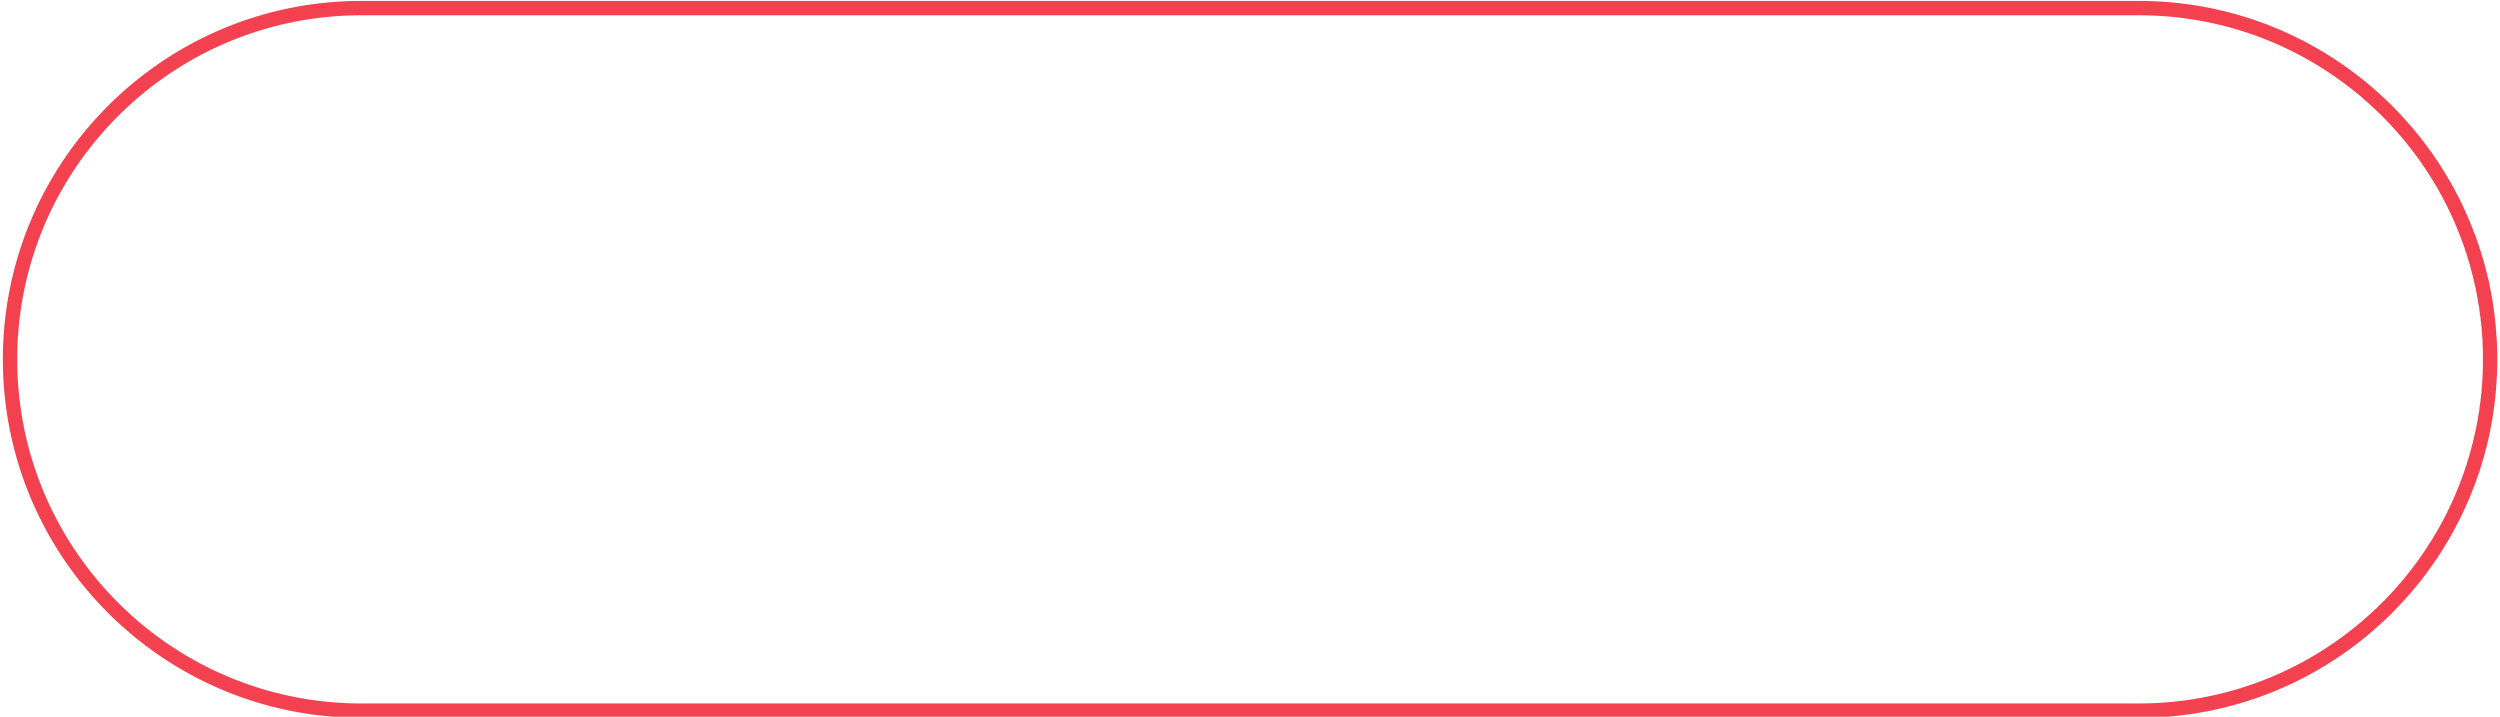 <?xml version="1.0" encoding="UTF-8" standalone="no"?>
<!DOCTYPE svg PUBLIC "-//W3C//DTD SVG 1.1//EN" "http://www.w3.org/Graphics/SVG/1.1/DTD/svg11.dtd">
<svg width="100%" height="100%" viewBox="0 0 293 84" version="1.1" xmlns="http://www.w3.org/2000/svg" xmlns:xlink="http://www.w3.org/1999/xlink" xml:space="preserve" style="fill-rule:evenodd;clip-rule:evenodd;stroke-linejoin:round;stroke-miterlimit:1.414;">
    <g id="Red-Button-Rounded-Outline" transform="matrix(1.874,0,0,1.867,-1656.28,-410.63)">
        <path d="M1017.73,220L1017.88,220.002L1018.02,220.004L1018.16,220.007L1018.31,220.011L1018.45,220.017L1018.6,220.022L1018.74,220.029L1018.88,220.037L1019.02,220.046L1019.17,220.055L1019.31,220.066L1019.45,220.077L1019.59,220.089L1019.74,220.102L1019.88,220.116L1020.02,220.131L1020.16,220.147L1020.3,220.163L1020.44,220.181L1020.58,220.199L1020.72,220.218L1020.86,220.239L1021,220.259L1021.14,220.281L1021.27,220.304L1021.41,220.327L1021.55,220.352L1021.69,220.377L1021.83,220.403L1021.96,220.43L1022.1,220.457L1022.24,220.486L1022.37,220.515L1022.51,220.546L1022.64,220.577L1022.78,220.608L1022.92,220.641L1023.05,220.675L1023.18,220.709L1023.32,220.744L1023.45,220.78L1023.59,220.817L1023.72,220.854L1023.85,220.892L1023.98,220.932L1024.12,220.972L1024.25,221.012L1024.38,221.054L1024.51,221.096L1024.64,221.139L1024.77,221.183L1024.9,221.228L1025.03,221.273L1025.16,221.319L1025.29,221.366L1025.42,221.414L1025.55,221.462L1025.67,221.512L1025.8,221.562L1025.93,221.612L1026.06,221.664L1026.18,221.716L1026.31,221.769L1026.43,221.823L1026.56,221.878L1026.68,221.933L1026.81,221.989L1026.93,222.046L1027.05,222.103L1027.18,222.161L1027.3,222.22L1027.42,222.28L1027.54,222.34L1027.66,222.401L1027.79,222.463L1027.91,222.526L1028.03,222.589L1028.15,222.653L1028.27,222.717L1028.38,222.783L1028.5,222.849L1028.62,222.915L1028.74,222.983L1028.86,223.051L1028.97,223.12L1029.09,223.189L1029.2,223.259L1029.32,223.33L1029.43,223.402L1029.55,223.474L1029.66,223.547L1029.78,223.62L1029.89,223.694L1030,223.769L1030.11,223.845L1030.23,223.921L1030.34,223.998L1030.45,224.075L1030.56,224.153L1030.67,224.232L1030.78,224.312L1030.88,224.392L1030.99,224.472L1031.1,224.554L1031.21,224.636L1031.31,224.718L1031.42,224.802L1031.53,224.885L1031.63,224.97L1031.74,225.055L1031.84,225.141L1031.94,225.227L1032.05,225.314L1032.15,225.401L1032.25,225.489L1032.35,225.578L1032.45,225.668L1032.55,225.757L1032.65,225.848L1032.75,225.939L1032.85,226.031L1032.95,226.123L1033.05,226.216L1033.14,226.309L1033.24,226.403L1033.34,226.498L1033.43,226.593L1033.53,226.689L1033.62,226.785L1033.71,226.882L1033.81,226.98L1033.9,227.078L1033.99,227.176L1034.08,227.275L1034.17,227.375L1034.26,227.475L1034.35,227.576L1034.44,227.677L1034.53,227.779L1034.62,227.881L1034.71,227.984L1034.79,228.087L1034.88,228.191L1034.96,228.296L1035.05,228.401L1035.13,228.506L1035.22,228.612L1035.3,228.719L1035.38,228.826L1035.46,228.933L1035.55,229.041L1035.62,229.15L1035.7,229.259L1035.78,229.369L1035.86,229.479L1035.94,229.589L1036.02,229.7L1036.09,229.812L1036.17,229.924L1036.25,230.036L1036.32,230.149L1036.39,230.263L1036.47,230.376L1036.54,230.491L1036.61,230.606L1036.68,230.721L1036.75,230.837L1036.82,230.953L1036.89,231.069L1036.96,231.187L1037.03,231.304L1037.1,231.422L1037.16,231.541L1037.23,231.66L1037.29,231.779L1037.36,231.899L1037.42,232.019L1037.48,232.139L1037.55,232.261L1037.61,232.382L1037.67,232.504L1037.73,232.626L1037.79,232.749L1037.85,232.872L1037.9,232.996L1037.96,233.12L1038.02,233.244L1038.07,233.369L1038.13,233.494L1038.18,233.62L1038.24,233.745L1038.29,233.872L1038.34,233.999L1038.39,234.126L1038.44,234.253L1038.49,234.381L1038.54,234.509L1038.59,234.638L1038.64,234.767L1038.69,234.896L1038.73,235.026L1038.78,235.156L1038.82,235.287L1038.87,235.418L1038.91,235.549L1038.95,235.68L1038.99,235.812L1039.03,235.945L1039.07,236.077L1039.11,236.21L1039.15,236.343L1039.19,236.477L1039.22,236.611L1039.26,236.745L1039.29,236.88L1039.33,237.015L1039.36,237.15L1039.39,237.285L1039.43,237.421L1039.46,237.557L1039.49,237.694L1039.52,237.831L1039.54,237.968L1039.57,238.105L1039.6,238.243L1039.62,238.381L1039.65,238.519L1039.67,238.658L1039.7,238.797L1039.72,238.936L1039.74,239.075L1039.76,239.215L1039.78,239.355L1039.8,239.495L1039.82,239.636L1039.84,239.777L1039.85,239.918L1039.87,240.059L1039.88,240.201L1039.9,240.343L1039.91,240.485L1039.92,240.627L1039.93,240.77L1039.94,240.913L1039.95,241.056L1039.96,241.199L1039.97,241.343L1039.98,241.487L1039.98,241.631L1039.99,241.775L1039.99,241.92L1040,242.064L1040,242.209L1040,242.355L1040,242.5L1040,242.645L1040,242.791L1040,242.936L1039.99,243.08L1039.99,243.225L1039.98,243.369L1039.98,243.513L1039.97,243.657L1039.96,243.801L1039.95,243.944L1039.94,244.087L1039.93,244.23L1039.92,244.373L1039.91,244.515L1039.9,244.657L1039.88,244.799L1039.87,244.941L1039.85,245.082L1039.84,245.223L1039.82,245.364L1039.8,245.505L1039.78,245.645L1039.76,245.785L1039.74,245.925L1039.72,246.064L1039.7,246.203L1039.67,246.342L1039.65,246.481L1039.62,246.619L1039.6,246.757L1039.57,246.895L1039.54,247.032L1039.52,247.169L1039.49,247.306L1039.46,247.443L1039.43,247.579L1039.39,247.715L1039.36,247.85L1039.33,247.985L1039.29,248.12L1039.26,248.255L1039.22,248.389L1039.19,248.523L1039.15,248.657L1039.11,248.79L1039.07,248.923L1039.03,249.055L1038.99,249.188L1038.95,249.32L1038.91,249.451L1038.87,249.582L1038.82,249.713L1038.78,249.844L1038.73,249.974L1038.69,250.104L1038.64,250.233L1038.59,250.362L1038.54,250.491L1038.49,250.619L1038.44,250.747L1038.39,250.874L1038.34,251.001L1038.29,251.128L1038.24,251.255L1038.18,251.38L1038.13,251.506L1038.07,251.631L1038.02,251.756L1037.96,251.88L1037.9,252.004L1037.85,252.128L1037.79,252.251L1037.73,252.374L1037.67,252.496L1037.61,252.618L1037.55,252.739L1037.48,252.861L1037.42,252.981L1037.36,253.101L1037.29,253.221L1037.23,253.34L1037.16,253.459L1037.1,253.578L1037.03,253.696L1036.96,253.813L1036.89,253.931L1036.82,254.047L1036.75,254.163L1036.68,254.279L1036.61,254.394L1036.54,254.509L1036.47,254.624L1036.39,254.737L1036.32,254.851L1036.25,254.964L1036.17,255.076L1036.09,255.188L1036.02,255.3L1035.94,255.411L1035.86,255.521L1035.78,255.631L1035.7,255.741L1035.62,255.85L1035.55,255.959L1035.46,256.067L1035.38,256.174L1035.3,256.281L1035.22,256.388L1035.13,256.494L1035.05,256.599L1034.96,256.704L1034.88,256.809L1034.79,256.913L1034.71,257.016L1034.62,257.119L1034.53,257.221L1034.44,257.323L1034.35,257.424L1034.26,257.525L1034.17,257.625L1034.08,257.725L1033.99,257.824L1033.9,257.922L1033.81,258.02L1033.71,258.118L1033.62,258.215L1033.53,258.311L1033.43,258.407L1033.34,258.502L1033.24,258.597L1033.14,258.691L1033.05,258.784L1032.95,258.877L1032.85,258.969L1032.75,259.061L1032.65,259.152L1032.55,259.243L1032.45,259.332L1032.35,259.422L1032.25,259.511L1032.15,259.599L1032.05,259.686L1031.94,259.773L1031.84,259.859L1031.74,259.945L1031.63,260.03L1031.53,260.115L1031.42,260.198L1031.31,260.282L1031.21,260.364L1031.1,260.446L1030.99,260.528L1030.88,260.608L1030.78,260.688L1030.67,260.768L1030.56,260.847L1030.45,260.925L1030.34,261.002L1030.23,261.079L1030.11,261.155L1030,261.231L1029.89,261.306L1029.78,261.38L1029.66,261.453L1029.55,261.526L1029.43,261.598L1029.32,261.67L1029.2,261.741L1029.09,261.811L1028.97,261.88L1028.86,261.949L1028.74,262.017L1028.62,262.085L1028.5,262.151L1028.38,262.217L1028.27,262.283L1028.15,262.347L1028.03,262.411L1027.91,262.474L1027.79,262.537L1027.66,262.599L1027.54,262.66L1027.42,262.72L1027.3,262.78L1027.18,262.839L1027.05,262.897L1026.93,262.954L1026.81,263.011L1026.68,263.067L1026.56,263.122L1026.43,263.177L1026.31,263.231L1026.18,263.284L1026.06,263.336L1025.93,263.388L1025.8,263.438L1025.67,263.488L1025.55,263.538L1025.42,263.586L1025.29,263.634L1025.16,263.681L1025.03,263.727L1024.9,263.772L1024.77,263.817L1024.64,263.861L1024.51,263.904L1024.38,263.946L1024.25,263.988L1024.12,264.028L1023.98,264.068L1023.85,264.108L1023.72,264.146L1023.59,264.183L1023.45,264.22L1023.32,264.256L1023.18,264.291L1023.05,264.325L1022.92,264.359L1022.78,264.392L1022.64,264.423L1022.51,264.454L1022.37,264.485L1022.24,264.514L1022.1,264.543L1021.96,264.57L1021.83,264.597L1021.69,264.623L1021.55,264.648L1021.41,264.673L1021.27,264.696L1021.14,264.719L1021,264.741L1020.86,264.761L1020.72,264.782L1020.58,264.801L1020.44,264.819L1020.3,264.837L1020.16,264.853L1020.02,264.869L1019.88,264.884L1019.74,264.898L1019.59,264.911L1019.45,264.923L1019.31,264.934L1019.17,264.945L1019.02,264.954L1018.88,264.963L1018.74,264.971L1018.6,264.978L1018.45,264.983L1018.31,264.989L1018.16,264.993L1018.02,264.996L1017.88,264.998L1017.73,265L1017.59,265L906.414,265L906.27,265L906.125,264.998L905.981,264.996L905.836,264.993L905.692,264.989L905.549,264.983L905.405,264.978L905.262,264.971L905.119,264.963L904.976,264.954L904.833,264.945L904.691,264.934L904.549,264.923L904.407,264.911L904.265,264.898L904.124,264.884L903.983,264.869L903.842,264.853L903.702,264.837L903.561,264.819L903.421,264.801L903.282,264.782L903.142,264.761L903.003,264.741L902.864,264.719L902.725,264.696L902.587,264.673L902.449,264.648L902.311,264.623L902.174,264.597L902.036,264.57L901.9,264.543L901.763,264.514L901.627,264.485L901.491,264.454L901.355,264.423L901.22,264.392L901.085,264.359L900.95,264.325L900.816,264.291L900.681,264.256L900.548,264.22L900.414,264.183L900.281,264.146L900.148,264.108L900.016,264.068L899.884,264.028L899.752,263.988L899.621,263.946L899.49,263.904L899.359,263.861L899.229,263.817L899.099,263.772L898.969,263.727L898.84,263.681L898.711,263.634L898.582,263.586L898.454,263.538L898.326,263.488L898.199,263.438L898.072,263.388L897.945,263.336L897.819,263.284L897.693,263.231L897.568,263.177L897.443,263.122L897.318,263.067L897.194,263.011L897.07,262.954L896.946,262.897L896.823,262.839L896.7,262.78L896.578,262.72L896.456,262.66L896.335,262.599L896.214,262.537L896.093,262.474L895.973,262.411L895.853,262.347L895.734,262.283L895.615,262.217L895.497,262.151L895.379,262.085L895.261,262.017L895.144,261.949L895.027,261.88L894.911,261.811L894.795,261.741L894.68,261.67L894.565,261.598L894.451,261.526L894.337,261.453L894.224,261.38L894.111,261.306L893.998,261.231L893.886,261.155L893.774,261.079L893.663,261.002L893.553,260.925L893.443,260.847L893.333,260.768L893.224,260.688L893.115,260.608L893.007,260.528L892.899,260.446L892.792,260.364L892.686,260.282L892.58,260.198L892.474,260.115L892.369,260.03L892.264,259.945L892.16,259.859L892.057,259.773L891.954,259.686L891.851,259.599L891.749,259.511L891.648,259.422L891.547,259.332L891.447,259.243L891.347,259.152L891.248,259.061L891.149,258.969L891.051,258.877L890.953,258.784L890.856,258.691L890.759,258.597L890.664,258.502L890.568,258.407L890.473,258.311L890.379,258.215L890.285,258.118L890.192,258.02L890.1,257.922L890.008,257.824L889.917,257.725L889.826,257.625L889.736,257.525L889.646,257.424L889.557,257.323L889.469,257.221L889.381,257.119L889.294,257.016L889.207,256.913L889.121,256.809L889.036,256.704L888.951,256.599L888.867,256.494L888.783,256.388L888.7,256.281L888.618,256.174L888.536,256.067L888.455,255.959L888.375,255.85L888.295,255.741L888.216,255.631L888.138,255.521L888.06,255.411L887.983,255.3L887.906,255.188L887.83,255.076L887.755,254.964L887.68,254.851L887.607,254.737L887.533,254.624L887.461,254.509L887.389,254.394L887.318,254.279L887.247,254.163L887.177,254.047L887.108,253.931L887.039,253.813L886.971,253.696L886.904,253.578L886.838,253.459L886.772,253.34L886.707,253.221L886.643,253.101L886.579,252.981L886.516,252.861L886.454,252.739L886.392,252.618L886.331,252.496L886.271,252.374L886.212,252.251L886.153,252.128L886.095,252.004L886.038,251.88L885.981,251.756L885.926,251.631L885.87,251.506L885.816,251.38L885.763,251.255L885.71,251.128L885.658,251.001L885.606,250.874L885.556,250.747L885.506,250.619L885.457,250.491L885.409,250.362L885.361,250.233L885.314,250.104L885.268,249.974L885.223,249.844L885.179,249.713L885.135,249.582L885.092,249.451L885.05,249.32L885.008,249.188L884.968,249.055L884.928,248.923L884.889,248.79L884.851,248.657L884.814,248.523L884.777,248.389L884.741,248.255L884.706,248.12L884.672,247.985L884.639,247.85L884.606,247.715L884.574,247.579L884.543,247.443L884.513,247.306L884.484,247.169L884.456,247.032L884.428,246.895L884.401,246.757L884.375,246.619L884.35,246.481L884.326,246.342L884.303,246.203L884.28,246.064L884.258,245.925L884.238,245.785L884.218,245.645L884.198,245.505L884.18,245.364L884.163,245.223L884.146,245.082L884.131,244.941L884.116,244.799L884.102,244.657L884.089,244.515L884.077,244.373L884.065,244.23L884.055,244.087L884.046,243.944L884.037,243.801L884.029,243.657L884.022,243.513L884.016,243.369L884.011,243.225L884.007,243.08L884.004,242.936L884.002,242.791L884,242.645L884,242.5L884,242.355L884.002,242.209L884.004,242.064L884.007,241.92L884.011,241.775L884.016,241.631L884.022,241.487L884.029,241.343L884.037,241.199L884.046,241.056L884.055,240.913L884.065,240.77L884.077,240.627L884.089,240.485L884.102,240.343L884.116,240.201L884.131,240.059L884.146,239.918L884.163,239.777L884.18,239.636L884.198,239.495L884.218,239.355L884.238,239.215L884.258,239.075L884.28,238.936L884.303,238.797L884.326,238.658L884.35,238.519L884.375,238.381L884.401,238.243L884.428,238.105L884.456,237.968L884.484,237.831L884.513,237.694L884.543,237.557L884.574,237.421L884.606,237.285L884.639,237.15L884.672,237.015L884.706,236.88L884.741,236.745L884.777,236.611L884.814,236.477L884.851,236.343L884.889,236.21L884.928,236.077L884.968,235.945L885.008,235.812L885.05,235.68L885.092,235.549L885.135,235.418L885.179,235.287L885.223,235.156L885.268,235.026L885.314,234.896L885.361,234.767L885.409,234.638L885.457,234.509L885.506,234.381L885.556,234.253L885.606,234.126L885.658,233.999L885.71,233.872L885.763,233.745L885.816,233.62L885.87,233.494L885.926,233.369L885.981,233.244L886.038,233.12L886.095,232.996L886.153,232.872L886.212,232.749L886.271,232.626L886.331,232.504L886.392,232.382L886.454,232.261L886.516,232.139L886.579,232.019L886.643,231.899L886.707,231.779L886.772,231.66L886.838,231.541L886.904,231.422L886.971,231.304L887.039,231.187L887.108,231.069L887.177,230.953L887.247,230.837L887.318,230.721L887.389,230.606L887.461,230.491L887.533,230.376L887.607,230.263L887.68,230.149L887.755,230.036L887.83,229.924L887.906,229.812L887.983,229.7L888.06,229.589L888.138,229.479L888.216,229.369L888.295,229.259L888.375,229.15L888.455,229.041L888.536,228.933L888.618,228.826L888.7,228.719L888.783,228.612L888.867,228.506L888.951,228.401L889.036,228.296L889.121,228.191L889.207,228.087L889.294,227.984L889.381,227.881L889.469,227.779L889.557,227.677L889.646,227.576L889.736,227.475L889.826,227.375L889.917,227.275L890.008,227.176L890.1,227.078L890.192,226.98L890.285,226.882L890.379,226.785L890.473,226.689L890.568,226.593L890.664,226.498L890.759,226.403L890.856,226.309L890.953,226.216L891.051,226.123L891.149,226.031L891.248,225.939L891.347,225.848L891.447,225.757L891.547,225.668L891.648,225.578L891.749,225.489L891.851,225.401L891.954,225.314L892.057,225.227L892.16,225.141L892.264,225.055L892.369,224.97L892.474,224.885L892.58,224.802L892.686,224.718L892.792,224.636L892.899,224.554L893.007,224.472L893.115,224.392L893.224,224.312L893.333,224.232L893.443,224.153L893.553,224.075L893.663,223.998L893.774,223.921L893.886,223.845L893.998,223.769L894.111,223.694L894.224,223.62L894.337,223.547L894.451,223.474L894.565,223.402L894.68,223.33L894.795,223.259L894.911,223.189L895.027,223.12L895.144,223.051L895.261,222.983L895.379,222.915L895.497,222.849L895.615,222.783L895.734,222.717L895.853,222.653L895.973,222.589L896.093,222.526L896.214,222.463L896.335,222.401L896.456,222.34L896.578,222.28L896.7,222.22L896.823,222.161L896.946,222.103L897.07,222.046L897.194,221.989L897.318,221.933L897.443,221.878L897.568,221.823L897.693,221.769L897.819,221.716L897.945,221.664L898.072,221.612L898.199,221.562L898.326,221.512L898.454,221.462L898.582,221.414L898.711,221.366L898.84,221.319L898.969,221.273L899.099,221.228L899.229,221.183L899.359,221.139L899.49,221.096L899.621,221.054L899.752,221.012L899.884,220.972L900.016,220.932L900.148,220.892L900.281,220.854L900.414,220.817L900.548,220.78L900.681,220.744L900.816,220.709L900.95,220.675L901.085,220.641L901.22,220.608L901.355,220.577L901.491,220.546L901.627,220.515L901.763,220.486L901.9,220.457L902.036,220.43L902.174,220.403L902.311,220.377L902.449,220.352L902.587,220.327L902.725,220.304L902.864,220.281L903.003,220.259L903.142,220.239L903.282,220.218L903.421,220.199L903.561,220.181L903.702,220.163L903.842,220.147L903.983,220.131L904.124,220.116L904.265,220.102L904.407,220.089L904.549,220.077L904.691,220.066L904.833,220.055L904.976,220.046L905.119,220.037L905.262,220.029L905.405,220.022L905.549,220.017L905.692,220.011L905.836,220.007L905.981,220.004L906.125,220.002L906.27,220L906.414,220L1017.59,220L1017.73,220ZM906.416,220.9L906.275,220.901L906.136,220.902L905.998,220.904L905.859,220.907L905.721,220.911L905.583,220.916L905.445,220.922L905.307,220.928L905.17,220.936L905.033,220.944L904.896,220.953L904.759,220.963L904.623,220.974L904.486,220.986L904.35,220.998L904.215,221.012L904.079,221.026L903.944,221.041L903.809,221.057L903.675,221.074L903.54,221.091L903.406,221.11L903.272,221.129L903.138,221.149L903.005,221.17L902.872,221.192L902.739,221.214L902.607,221.238L902.474,221.262L902.343,221.287L902.211,221.313L902.079,221.339L901.948,221.367L901.818,221.395L901.687,221.424L901.557,221.454L901.427,221.484L901.297,221.515L901.168,221.548L901.039,221.581L900.91,221.614L900.782,221.649L900.654,221.684L900.526,221.72L900.399,221.757L900.272,221.794L900.145,221.833L900.019,221.872L899.893,221.912L899.767,221.952L899.641,221.993L899.516,222.036L899.392,222.078L899.267,222.122L899.143,222.166L899.019,222.211L898.896,222.257L898.773,222.304L898.65,222.351L898.528,222.399L898.406,222.448L898.285,222.497L898.164,222.547L898.043,222.598L897.922,222.65L897.802,222.702L897.683,222.755L897.563,222.809L897.444,222.863L897.326,222.919L897.208,222.974L897.09,223.031L896.973,223.088L896.856,223.146L896.739,223.205L896.623,223.264L896.507,223.324L896.392,223.385L896.277,223.446L896.162,223.508L896.048,223.571L895.934,223.634L895.821,223.698L895.708,223.763L895.596,223.828L895.484,223.894L895.372,223.961L895.261,224.028L895.15,224.096L895.04,224.165L894.93,224.234L894.821,224.304L894.712,224.375L894.604,224.446L894.496,224.518L894.388,224.591L894.281,224.664L894.174,224.737L894.068,224.812L893.962,224.887L893.857,224.963L893.752,225.039L893.648,225.116L893.544,225.193L893.441,225.271L893.338,225.35L893.236,225.429L893.134,225.509L893.032,225.59L892.931,225.671L892.831,225.752L892.731,225.835L892.632,225.918L892.533,226.001L892.434,226.085L892.336,226.17L892.239,226.255L892.142,226.341L892.046,226.427L891.95,226.514L891.855,226.602L891.76,226.69L891.666,226.778L891.572,226.867L891.479,226.957L891.386,227.047L891.294,227.138L891.202,227.23L891.111,227.322L891.021,227.414L890.931,227.507L890.841,227.601L890.752,227.695L890.664,227.789L890.576,227.885L890.489,227.98L890.403,228.076L890.317,228.173L890.231,228.27L890.146,228.368L890.062,228.466L889.978,228.565L889.895,228.665L889.813,228.764L889.731,228.865L889.649,228.965L889.568,229.067L889.488,229.169L889.409,229.271L889.33,229.374L889.251,229.477L889.173,229.581L889.096,229.685L889.02,229.79L888.944,229.895L888.868,230L888.794,230.107L888.719,230.213L888.646,230.32L888.573,230.428L888.501,230.536L888.429,230.644L888.358,230.753L888.288,230.862L888.218,230.972L888.149,231.082L888.081,231.193L888.013,231.304L887.946,231.416L887.88,231.528L887.814,231.64L887.749,231.753L887.684,231.866L887.62,231.98L887.557,232.094L887.495,232.209L887.433,232.324L887.372,232.439L887.311,232.555L887.252,232.671L887.193,232.788L887.134,232.905L887.076,233.022L887.019,233.14L886.963,233.258L886.907,233.377L886.852,233.496L886.798,233.615L886.745,233.735L886.692,233.855L886.64,233.975L886.588,234.096L886.538,234.218L886.488,234.339L886.438,234.461L886.39,234.584L886.342,234.706L886.295,234.829L886.249,234.953L886.203,235.077L886.158,235.201L886.114,235.325L886.07,235.45L886.028,235.576L885.986,235.701L885.945,235.827L885.904,235.953L885.865,236.08L885.826,236.207L885.787,236.334L885.75,236.462L885.713,236.589L885.678,236.718L885.642,236.846L885.608,236.975L885.575,237.104L885.542,237.234L885.51,237.363L885.478,237.494L885.448,237.624L885.418,237.755L885.39,237.886L885.361,238.017L885.334,238.148L885.308,238.28L885.282,238.413L885.257,238.545L885.233,238.678L885.21,238.811L885.187,238.944L885.166,239.078L885.145,239.212L885.125,239.346L885.106,239.48L885.087,239.615L885.07,239.75L885.053,239.885L885.037,240.02L885.022,240.156L885.008,240.292L884.995,240.428L884.982,240.565L884.97,240.701L884.959,240.838L884.95,240.975L884.94,241.113L884.932,241.251L884.925,241.389L884.918,241.527L884.912,241.665L884.908,241.804L884.904,241.942L884.901,242.082L884.898,242.221L884.897,242.36L884.897,242.5L884.897,242.64L884.898,242.779L884.901,242.918L884.904,243.058L884.908,243.196L884.912,243.335L884.918,243.473L884.925,243.611L884.932,243.749L884.94,243.887L884.95,244.025L884.959,244.162L884.97,244.299L884.982,244.435L884.995,244.572L885.008,244.708L885.022,244.844L885.037,244.98L885.053,245.115L885.07,245.25L885.087,245.385L885.106,245.52L885.125,245.654L885.145,245.788L885.166,245.922L885.187,246.056L885.21,246.189L885.233,246.322L885.257,246.455L885.282,246.587L885.308,246.72L885.334,246.852L885.361,246.983L885.39,247.114L885.418,247.245L885.448,247.376L885.478,247.506L885.51,247.637L885.542,247.766L885.575,247.896L885.608,248.025L885.642,248.154L885.678,248.282L885.713,248.411L885.75,248.538L885.787,248.666L885.826,248.793L885.865,248.92L885.904,249.047L885.945,249.173L885.986,249.299L886.028,249.424L886.07,249.55L886.114,249.675L886.158,249.799L886.203,249.923L886.249,250.047L886.295,250.171L886.342,250.294L886.39,250.416L886.438,250.539L886.488,250.661L886.538,250.782L886.588,250.904L886.64,251.025L886.692,251.145L886.745,251.265L886.798,251.385L886.852,251.504L886.907,251.623L886.963,251.742L887.019,251.86L887.076,251.978L887.134,252.095L887.193,252.212L887.252,252.329L887.311,252.445L887.372,252.561L887.433,252.676L887.495,252.791L887.557,252.906L887.62,253.02L887.684,253.134L887.749,253.247L887.814,253.36L887.88,253.472L887.946,253.584L888.013,253.696L888.081,253.807L888.149,253.918L888.218,254.028L888.288,254.138L888.358,254.247L888.429,254.356L888.501,254.464L888.573,254.572L888.646,254.68L888.719,254.787L888.794,254.893L888.868,255L888.944,255.105L889.02,255.21L889.096,255.315L889.173,255.419L889.251,255.523L889.33,255.626L889.409,255.729L889.488,255.831L889.568,255.933L889.649,256.035L889.731,256.135L889.813,256.236L889.895,256.335L889.978,256.435L890.062,256.534L890.146,256.632L890.231,256.73L890.317,256.827L890.403,256.924L890.489,257.02L890.576,257.115L890.664,257.211L890.752,257.305L890.841,257.399L890.931,257.493L891.021,257.586L891.111,257.678L891.202,257.77L891.294,257.862L891.386,257.953L891.479,258.043L891.572,258.133L891.666,258.222L891.76,258.31L891.855,258.398L891.95,258.486L892.046,258.573L892.142,258.659L892.239,258.745L892.336,258.83L892.434,258.915L892.533,258.999L892.632,259.082L892.731,259.165L892.831,259.248L892.931,259.329L893.032,259.41L893.134,259.491L893.236,259.571L893.338,259.65L893.441,259.729L893.544,259.807L893.648,259.884L893.752,259.961L893.857,260.037L893.962,260.113L894.068,260.188L894.174,260.263L894.281,260.336L894.388,260.409L894.496,260.482L894.604,260.554L894.712,260.625L894.821,260.696L894.93,260.766L895.04,260.835L895.15,260.904L895.261,260.972L895.372,261.039L895.484,261.106L895.596,261.172L895.708,261.237L895.821,261.302L895.934,261.366L896.048,261.429L896.162,261.492L896.277,261.554L896.392,261.615L896.507,261.676L896.623,261.736L896.739,261.795L896.856,261.854L896.973,261.912L897.09,261.969L897.208,262.026L897.326,262.081L897.444,262.137L897.563,262.191L897.683,262.245L897.802,262.298L897.922,262.35L898.043,262.402L898.164,262.453L898.285,262.503L898.406,262.552L898.528,262.601L898.65,262.649L898.773,262.696L898.896,262.743L899.019,262.789L899.143,262.834L899.267,262.878L899.392,262.922L899.516,262.964L899.641,263.007L899.767,263.048L899.893,263.088L900.019,263.128L900.145,263.167L900.272,263.206L900.399,263.243L900.526,263.28L900.654,263.316L900.782,263.351L900.91,263.386L901.039,263.419L901.168,263.452L901.297,263.485L901.427,263.516L901.557,263.546L901.687,263.576L901.818,263.605L901.948,263.633L902.079,263.661L902.211,263.687L902.343,263.713L902.474,263.738L902.607,263.762L902.739,263.786L902.872,263.808L903.005,263.83L903.138,263.851L903.272,263.871L903.406,263.89L903.54,263.909L903.675,263.926L903.809,263.943L903.944,263.959L904.079,263.974L904.215,263.988L904.35,264.002L904.486,264.014L904.623,264.026L904.759,264.037L904.896,264.047L905.033,264.056L905.17,264.064L905.307,264.072L905.445,264.078L905.583,264.084L905.721,264.089L905.859,264.093L905.998,264.096L906.136,264.098L906.275,264.099L906.416,264.1L1017.58,264.1L1017.73,264.099L1017.86,264.098L1018,264.096L1018.14,264.093L1018.28,264.089L1018.42,264.084L1018.56,264.078L1018.69,264.072L1018.83,264.064L1018.97,264.056L1019.1,264.047L1019.24,264.037L1019.38,264.026L1019.51,264.014L1019.65,264.002L1019.78,263.988L1019.92,263.974L1020.06,263.959L1020.19,263.943L1020.33,263.926L1020.46,263.909L1020.59,263.89L1020.73,263.871L1020.86,263.851L1021,263.83L1021.13,263.808L1021.26,263.786L1021.39,263.762L1021.53,263.738L1021.66,263.713L1021.79,263.687L1021.92,263.661L1022.05,263.633L1022.18,263.605L1022.31,263.576L1022.44,263.546L1022.57,263.516L1022.7,263.485L1022.83,263.452L1022.96,263.419L1023.09,263.386L1023.22,263.351L1023.35,263.316L1023.47,263.28L1023.6,263.243L1023.73,263.206L1023.86,263.167L1023.98,263.128L1024.11,263.088L1024.23,263.048L1024.36,263.007L1024.48,262.964L1024.61,262.922L1024.73,262.878L1024.86,262.834L1024.98,262.789L1025.1,262.743L1025.23,262.696L1025.35,262.649L1025.47,262.601L1025.59,262.552L1025.71,262.503L1025.84,262.453L1025.96,262.402L1026.08,262.35L1026.2,262.298L1026.32,262.245L1026.44,262.191L1026.56,262.137L1026.67,262.081L1026.79,262.026L1026.91,261.969L1027.03,261.912L1027.14,261.854L1027.26,261.795L1027.38,261.736L1027.49,261.676L1027.61,261.615L1027.72,261.554L1027.84,261.492L1027.95,261.429L1028.07,261.366L1028.18,261.302L1028.29,261.237L1028.4,261.172L1028.52,261.106L1028.63,261.039L1028.74,260.972L1028.85,260.904L1028.96,260.835L1029.07,260.766L1029.18,260.696L1029.29,260.625L1029.4,260.554L1029.5,260.482L1029.61,260.409L1029.72,260.336L1029.83,260.263L1029.93,260.188L1030.04,260.113L1030.14,260.037L1030.25,259.961L1030.35,259.884L1030.46,259.807L1030.56,259.729L1030.66,259.65L1030.76,259.571L1030.87,259.491L1030.97,259.41L1031.07,259.329L1031.17,259.248L1031.27,259.165L1031.37,259.082L1031.47,258.999L1031.57,258.915L1031.66,258.83L1031.76,258.745L1031.86,258.659L1031.95,258.573L1032.05,258.486L1032.14,258.398L1032.24,258.31L1032.33,258.222L1032.43,258.133L1032.52,258.043L1032.61,257.953L1032.71,257.862L1032.8,257.77L1032.89,257.678L1032.98,257.586L1033.07,257.493L1033.16,257.399L1033.25,257.305L1033.34,257.211L1033.42,257.115L1033.51,257.02L1033.6,256.924L1033.68,256.827L1033.77,256.73L1033.85,256.632L1033.94,256.534L1034.02,256.435L1034.11,256.335L1034.19,256.236L1034.27,256.135L1034.35,256.035L1034.43,255.933L1034.51,255.831L1034.59,255.729L1034.67,255.626L1034.75,255.523L1034.83,255.419L1034.9,255.315L1034.98,255.21L1035.06,255.105L1035.13,255L1035.21,254.893L1035.28,254.787L1035.35,254.68L1035.43,254.572L1035.5,254.464L1035.57,254.356L1035.64,254.247L1035.71,254.138L1035.78,254.028L1035.85,253.918L1035.92,253.807L1035.99,253.696L1036.05,253.584L1036.12,253.472L1036.19,253.36L1036.25,253.247L1036.32,253.134L1036.38,253.02L1036.44,252.906L1036.51,252.791L1036.57,252.676L1036.63,252.561L1036.69,252.445L1036.75,252.329L1036.81,252.212L1036.87,252.095L1036.92,251.978L1036.98,251.86L1037.04,251.742L1037.09,251.623L1037.15,251.504L1037.2,251.385L1037.26,251.265L1037.31,251.145L1037.36,251.025L1037.41,250.904L1037.46,250.782L1037.51,250.661L1037.56,250.539L1037.61,250.416L1037.66,250.294L1037.7,250.171L1037.75,250.047L1037.8,249.923L1037.84,249.799L1037.89,249.675L1037.93,249.55L1037.97,249.424L1038.01,249.299L1038.06,249.173L1038.1,249.047L1038.13,248.92L1038.17,248.793L1038.21,248.666L1038.25,248.538L1038.29,248.411L1038.32,248.282L1038.36,248.154L1038.39,248.025L1038.42,247.896L1038.46,247.766L1038.49,247.637L1038.52,247.507L1038.55,247.376L1038.58,247.245L1038.61,247.114L1038.64,246.983L1038.67,246.852L1038.69,246.72L1038.72,246.587L1038.74,246.455L1038.77,246.322L1038.79,246.189L1038.81,246.056L1038.83,245.922L1038.86,245.789L1038.88,245.654L1038.89,245.52L1038.91,245.385L1038.93,245.25L1038.95,245.115L1038.96,244.98L1038.98,244.844L1038.99,244.708L1039.01,244.572L1039.02,244.435L1039.03,244.299L1039.04,244.162L1039.05,244.025L1039.06,243.887L1039.07,243.749L1039.08,243.611L1039.08,243.473L1039.09,243.335L1039.09,243.196L1039.1,243.058L1039.1,242.918L1039.1,242.779L1039.1,242.64L1039.1,242.5L1039.1,242.36L1039.1,242.221L1039.1,242.082L1039.1,241.942L1039.09,241.804L1039.09,241.665L1039.08,241.527L1039.08,241.389L1039.07,241.251L1039.06,241.113L1039.05,240.975L1039.04,240.838L1039.03,240.701L1039.02,240.565L1039.01,240.428L1038.99,240.292L1038.98,240.156L1038.96,240.02L1038.95,239.885L1038.93,239.75L1038.91,239.615L1038.89,239.48L1038.88,239.346L1038.86,239.212L1038.83,239.078L1038.81,238.944L1038.79,238.811L1038.77,238.678L1038.74,238.545L1038.72,238.413L1038.69,238.28L1038.67,238.148L1038.64,238.017L1038.61,237.886L1038.58,237.755L1038.55,237.624L1038.52,237.493L1038.49,237.363L1038.46,237.234L1038.42,237.104L1038.39,236.975L1038.36,236.846L1038.32,236.718L1038.29,236.589L1038.25,236.462L1038.21,236.334L1038.17,236.207L1038.13,236.08L1038.1,235.953L1038.06,235.827L1038.01,235.701L1037.97,235.576L1037.93,235.45L1037.89,235.325L1037.84,235.201L1037.8,235.077L1037.75,234.953L1037.7,234.829L1037.66,234.706L1037.61,234.584L1037.56,234.461L1037.51,234.339L1037.46,234.218L1037.41,234.096L1037.36,233.975L1037.31,233.855L1037.26,233.735L1037.2,233.615L1037.15,233.496L1037.09,233.377L1037.04,233.258L1036.98,233.14L1036.92,233.022L1036.87,232.905L1036.81,232.788L1036.75,232.671L1036.69,232.555L1036.63,232.439L1036.57,232.324L1036.51,232.209L1036.44,232.094L1036.38,231.98L1036.32,231.866L1036.25,231.753L1036.19,231.64L1036.12,231.528L1036.05,231.416L1035.99,231.304L1035.92,231.193L1035.85,231.082L1035.78,230.972L1035.71,230.862L1035.64,230.753L1035.57,230.644L1035.5,230.536L1035.43,230.428L1035.35,230.32L1035.28,230.213L1035.21,230.107L1035.13,230L1035.06,229.895L1034.98,229.79L1034.9,229.685L1034.83,229.581L1034.75,229.477L1034.67,229.374L1034.59,229.271L1034.51,229.169L1034.43,229.067L1034.35,228.965L1034.27,228.865L1034.19,228.764L1034.11,228.665L1034.02,228.565L1033.94,228.466L1033.85,228.368L1033.77,228.27L1033.68,228.173L1033.6,228.076L1033.51,227.98L1033.42,227.885L1033.34,227.789L1033.25,227.695L1033.16,227.601L1033.07,227.507L1032.98,227.414L1032.89,227.322L1032.8,227.23L1032.71,227.138L1032.61,227.047L1032.52,226.957L1032.43,226.867L1032.33,226.778L1032.24,226.69L1032.14,226.602L1032.05,226.514L1031.95,226.427L1031.86,226.341L1031.76,226.255L1031.66,226.17L1031.57,226.085L1031.47,226.001L1031.37,225.918L1031.27,225.835L1031.17,225.752L1031.07,225.671L1030.97,225.59L1030.87,225.509L1030.76,225.429L1030.66,225.35L1030.56,225.271L1030.46,225.193L1030.35,225.116L1030.25,225.039L1030.14,224.963L1030.04,224.887L1029.93,224.812L1029.83,224.737L1029.72,224.664L1029.61,224.591L1029.5,224.518L1029.4,224.446L1029.29,224.375L1029.18,224.304L1029.07,224.234L1028.96,224.165L1028.85,224.096L1028.74,224.028L1028.63,223.961L1028.52,223.894L1028.4,223.828L1028.29,223.763L1028.18,223.698L1028.07,223.634L1027.95,223.571L1027.84,223.508L1027.72,223.446L1027.61,223.385L1027.49,223.324L1027.38,223.264L1027.26,223.205L1027.14,223.146L1027.03,223.088L1026.91,223.031L1026.79,222.974L1026.67,222.919L1026.56,222.863L1026.44,222.809L1026.32,222.755L1026.2,222.702L1026.08,222.65L1025.96,222.598L1025.84,222.547L1025.71,222.497L1025.59,222.448L1025.47,222.399L1025.35,222.351L1025.23,222.304L1025.1,222.257L1024.98,222.211L1024.86,222.166L1024.73,222.122L1024.61,222.078L1024.48,222.036L1024.36,221.993L1024.23,221.952L1024.11,221.912L1023.98,221.872L1023.86,221.833L1023.73,221.794L1023.6,221.757L1023.47,221.72L1023.35,221.684L1023.22,221.649L1023.09,221.614L1022.96,221.581L1022.83,221.548L1022.7,221.515L1022.57,221.484L1022.44,221.454L1022.31,221.424L1022.18,221.395L1022.05,221.367L1021.92,221.339L1021.79,221.313L1021.66,221.287L1021.53,221.262L1021.39,221.238L1021.26,221.214L1021.13,221.192L1021,221.17L1020.86,221.149L1020.73,221.129L1020.59,221.11L1020.46,221.091L1020.33,221.074L1020.19,221.057L1020.06,221.041L1019.92,221.026L1019.78,221.012L1019.65,220.998L1019.51,220.986L1019.38,220.974L1019.24,220.963L1019.1,220.953L1018.97,220.944L1018.83,220.936L1018.69,220.928L1018.56,220.922L1018.42,220.916L1018.28,220.911L1018.14,220.907L1018,220.904L1017.86,220.902L1017.73,220.901L1017.58,220.9L906.416,220.9Z" style="fill:rgb(243,65,80);"/>
    </g>
</svg>
